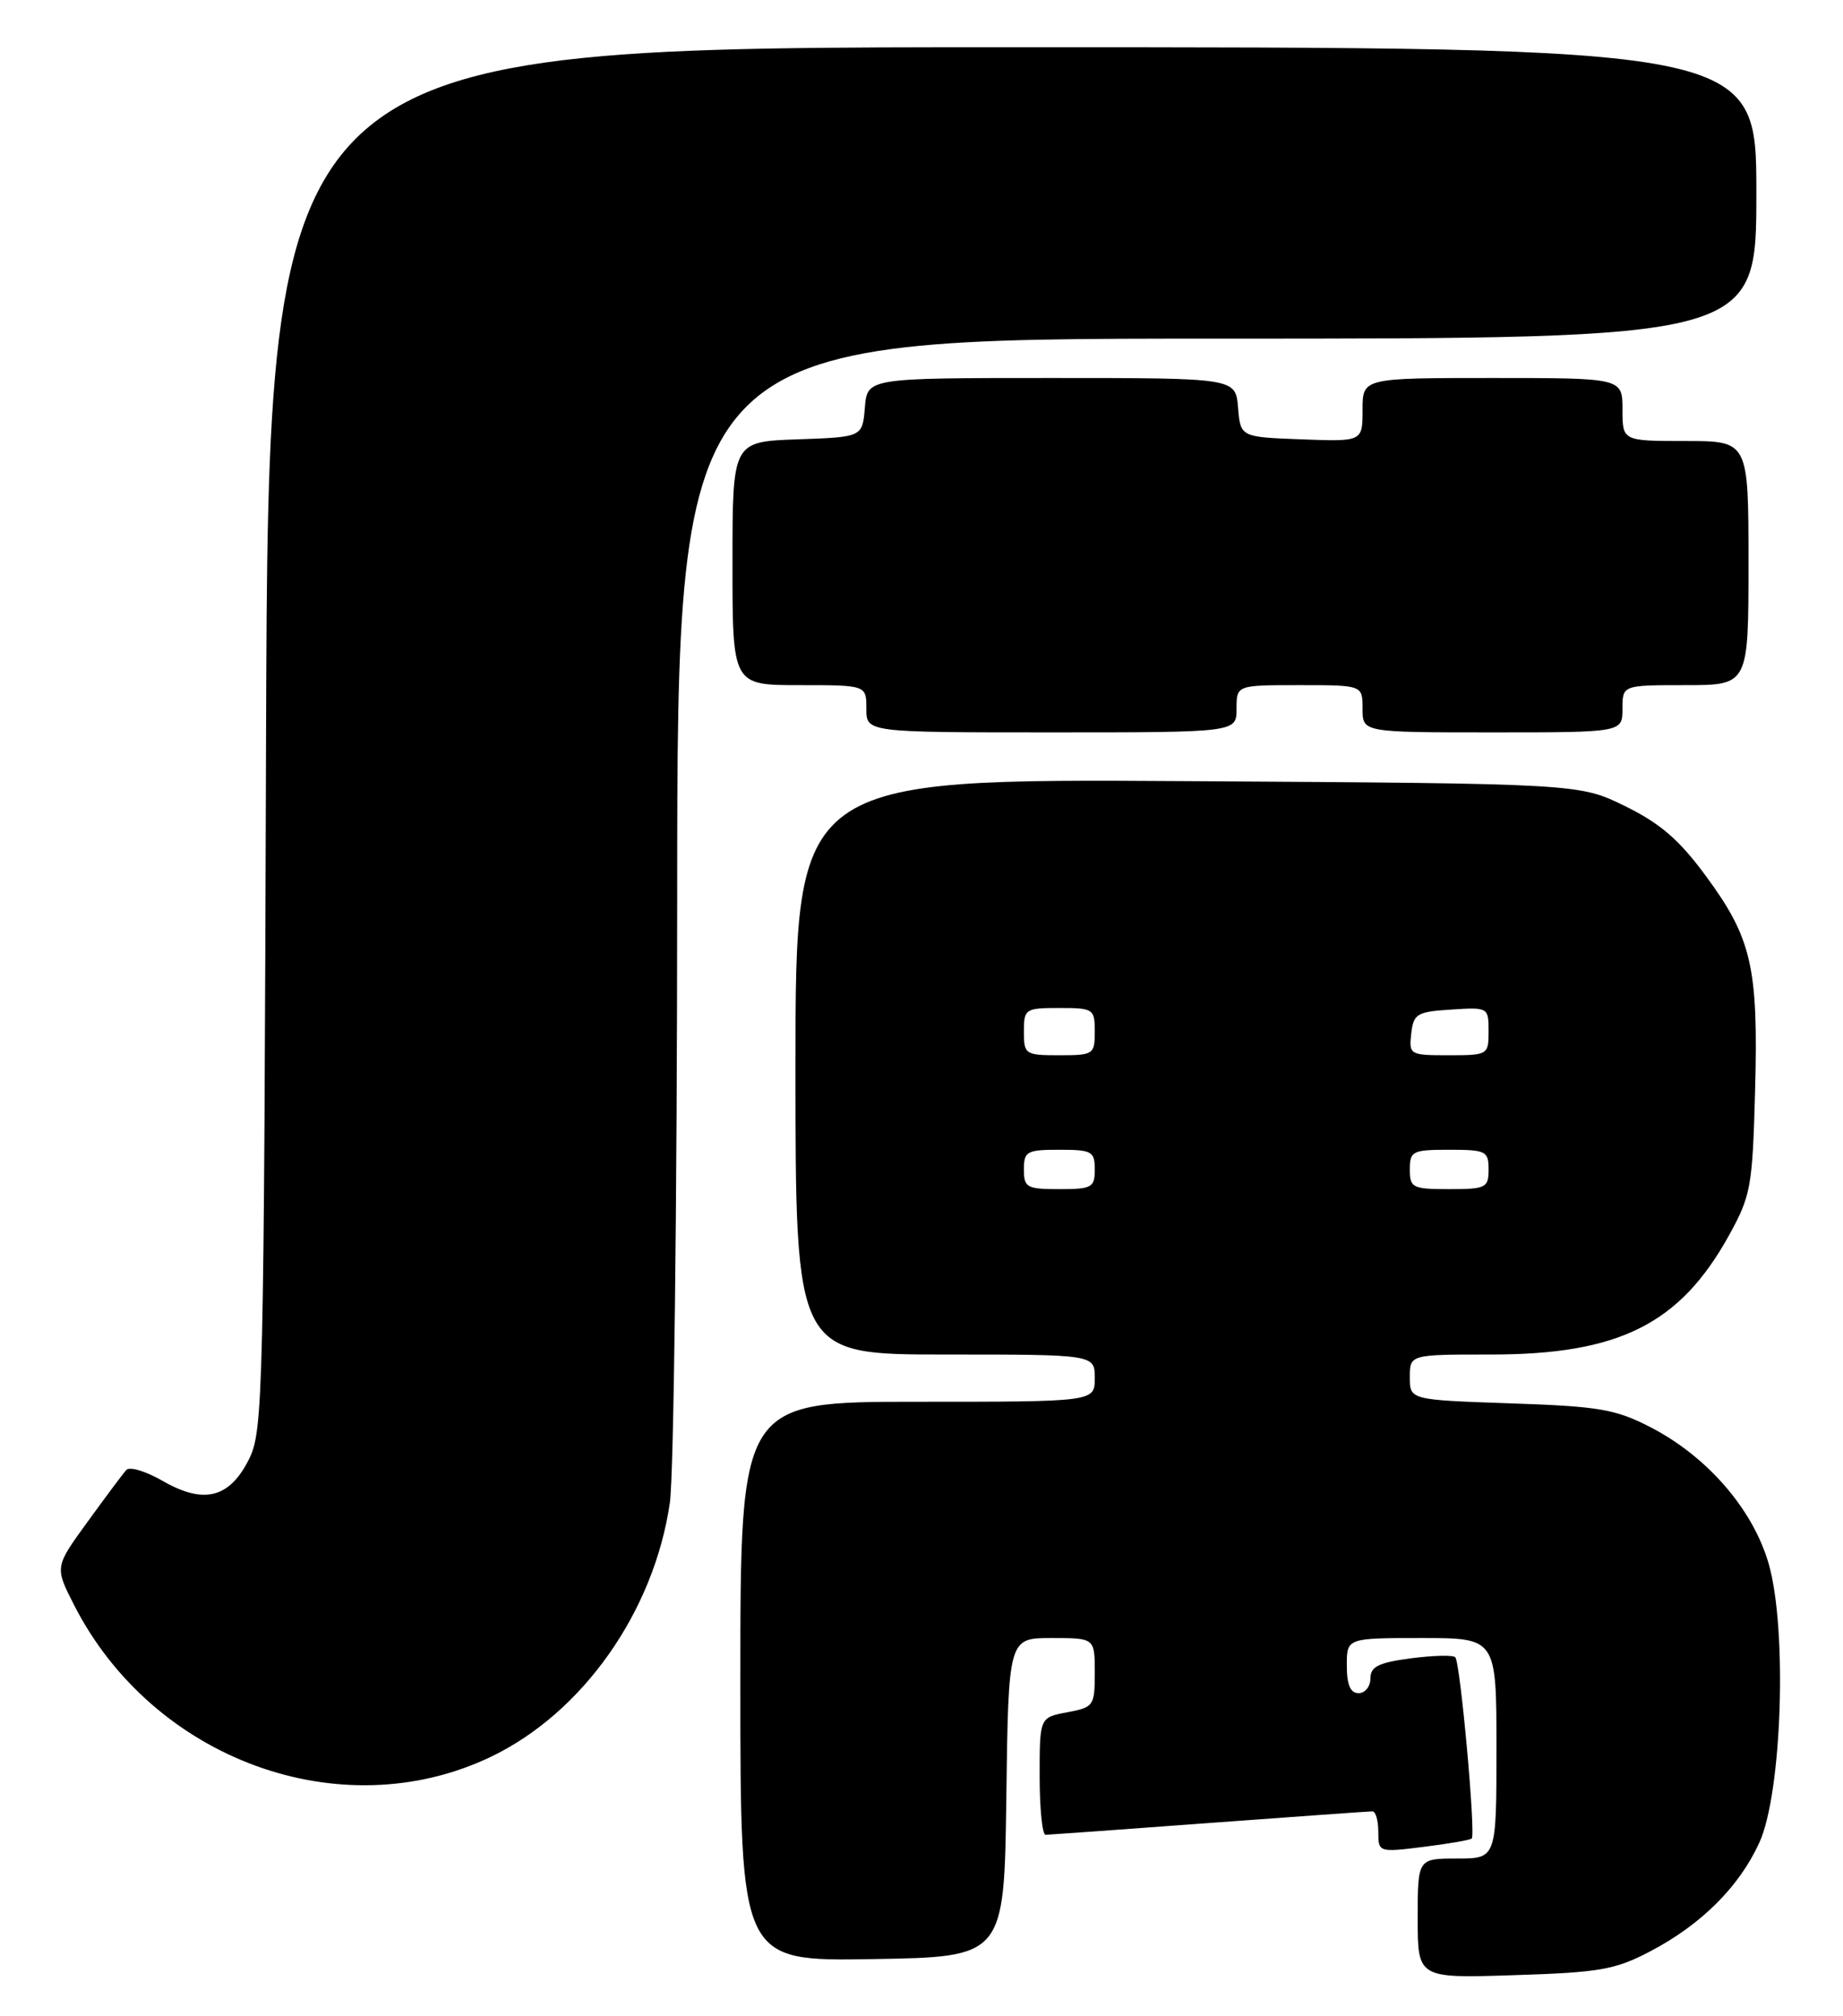 <?xml version="1.0" encoding="UTF-8" standalone="no"?>
<!DOCTYPE svg PUBLIC "-//W3C//DTD SVG 1.1//EN" "http://www.w3.org/Graphics/SVG/1.1/DTD/svg11.dtd" >
<svg xmlns="http://www.w3.org/2000/svg" xmlns:xlink="http://www.w3.org/1999/xlink" version="1.1" viewBox="0 0 234 256">
 <g >
 <path fill="currentColor"
d=" M 209.50 247.80 C 215.99 244.40 220.80 239.61 223.37 234.00 C 226.26 227.71 226.95 206.79 224.55 198.52 C 222.54 191.61 216.75 184.94 209.54 181.22 C 205.08 178.93 203.03 178.58 191.75 178.20 C 179.00 177.76 179.00 177.76 179.00 174.88 C 179.00 172.00 179.00 172.00 189.32 172.00 C 205.58 172.00 213.30 168.13 219.53 156.86 C 222.31 151.82 222.51 150.71 222.84 138.45 C 223.26 122.82 222.41 119.13 216.57 111.21 C 213.22 106.65 210.79 104.55 206.34 102.37 C 200.50 99.50 200.50 99.50 150.75 99.19 C 101.00 98.88 101.00 98.88 101.00 135.44 C 101.00 172.00 101.00 172.00 120.00 172.00 C 139.00 172.00 139.00 172.00 139.00 175.00 C 139.00 178.00 139.00 178.00 116.50 178.00 C 94.00 178.00 94.00 178.00 94.00 213.52 C 94.00 249.05 94.00 249.05 110.75 248.77 C 127.50 248.50 127.50 248.50 127.77 228.25 C 128.04 208.00 128.04 208.00 133.52 208.00 C 139.00 208.00 139.00 208.00 139.00 212.39 C 139.00 216.61 138.87 216.80 135.50 217.43 C 132.00 218.09 132.00 218.09 132.00 225.55 C 132.00 229.65 132.34 232.99 132.75 232.99 C 133.16 232.98 142.50 232.31 153.50 231.49 C 164.50 230.68 173.84 230.01 174.25 230.01 C 174.66 230.00 175.00 231.18 175.00 232.62 C 175.00 235.21 175.03 235.23 180.75 234.52 C 183.91 234.13 186.66 233.65 186.86 233.46 C 187.39 232.95 185.41 211.07 184.77 210.44 C 184.48 210.14 181.93 210.21 179.12 210.58 C 175.03 211.12 174.00 211.63 174.00 213.13 C 174.00 214.16 173.32 215.00 172.50 215.00 C 171.45 215.00 171.00 213.94 171.00 211.50 C 171.00 208.00 171.00 208.00 180.50 208.00 C 190.00 208.00 190.00 208.00 190.00 222.00 C 190.00 236.00 190.00 236.00 185.00 236.00 C 180.00 236.00 180.00 236.00 180.00 243.60 C 180.00 251.21 180.00 251.21 192.25 250.81 C 203.10 250.47 205.07 250.12 209.50 247.80 Z  M 62.27 223.11 C 73.97 217.53 83.05 204.65 85.05 190.81 C 85.55 187.34 85.97 152.66 85.98 113.75 C 86.00 43.00 86.00 43.00 154.50 43.00 C 223.00 43.00 223.00 43.00 223.00 24.50 C 223.00 6.00 223.00 6.00 128.53 6.00 C 34.06 6.00 34.06 6.00 33.78 93.75 C 33.51 177.13 33.41 181.69 31.63 185.26 C 29.16 190.23 25.90 191.06 20.69 188.07 C 18.54 186.83 16.45 186.19 16.04 186.66 C 15.62 187.12 13.41 190.08 11.12 193.24 C 6.95 198.98 6.95 198.98 9.37 203.74 C 19.38 223.44 43.26 232.18 62.27 223.11 Z  M 157.00 90.00 C 157.00 87.00 157.00 87.00 165.00 87.00 C 173.00 87.00 173.00 87.00 173.00 90.00 C 173.00 93.00 173.00 93.00 189.50 93.00 C 206.00 93.00 206.00 93.00 206.00 90.00 C 206.00 87.00 206.00 87.00 214.00 87.00 C 222.00 87.00 222.00 87.00 222.00 71.50 C 222.00 56.00 222.00 56.00 214.00 56.00 C 206.00 56.00 206.00 56.00 206.00 52.00 C 206.00 48.00 206.00 48.00 189.50 48.00 C 173.00 48.00 173.00 48.00 173.00 52.04 C 173.00 56.08 173.00 56.08 165.25 55.79 C 157.50 55.50 157.50 55.50 157.19 51.75 C 156.88 48.00 156.88 48.00 133.50 48.00 C 110.12 48.00 110.12 48.00 109.81 51.75 C 109.50 55.50 109.50 55.50 101.25 55.79 C 93.00 56.08 93.00 56.08 93.00 71.54 C 93.00 87.00 93.00 87.00 101.50 87.00 C 110.00 87.00 110.00 87.00 110.00 90.00 C 110.00 93.00 110.00 93.00 133.50 93.00 C 157.00 93.00 157.00 93.00 157.00 90.00 Z  M 130.00 148.50 C 130.00 146.20 130.37 146.00 134.50 146.00 C 138.63 146.00 139.00 146.20 139.00 148.50 C 139.00 150.80 138.63 151.00 134.50 151.00 C 130.37 151.00 130.00 150.80 130.00 148.50 Z  M 179.00 148.50 C 179.00 146.17 179.33 146.00 184.00 146.00 C 188.67 146.00 189.00 146.17 189.00 148.50 C 189.00 150.83 188.67 151.00 184.00 151.00 C 179.33 151.00 179.00 150.83 179.00 148.50 Z  M 130.00 131.00 C 130.00 128.11 130.17 128.00 134.50 128.00 C 138.83 128.00 139.00 128.11 139.00 131.00 C 139.00 133.89 138.83 134.00 134.50 134.00 C 130.17 134.00 130.00 133.89 130.00 131.00 Z  M 179.18 131.25 C 179.47 128.73 179.90 128.47 184.25 128.20 C 188.95 127.89 189.00 127.92 189.00 130.95 C 189.00 133.95 188.92 134.00 183.93 134.00 C 179.00 134.00 178.88 133.93 179.18 131.25 Z "/>
</g>
</svg>